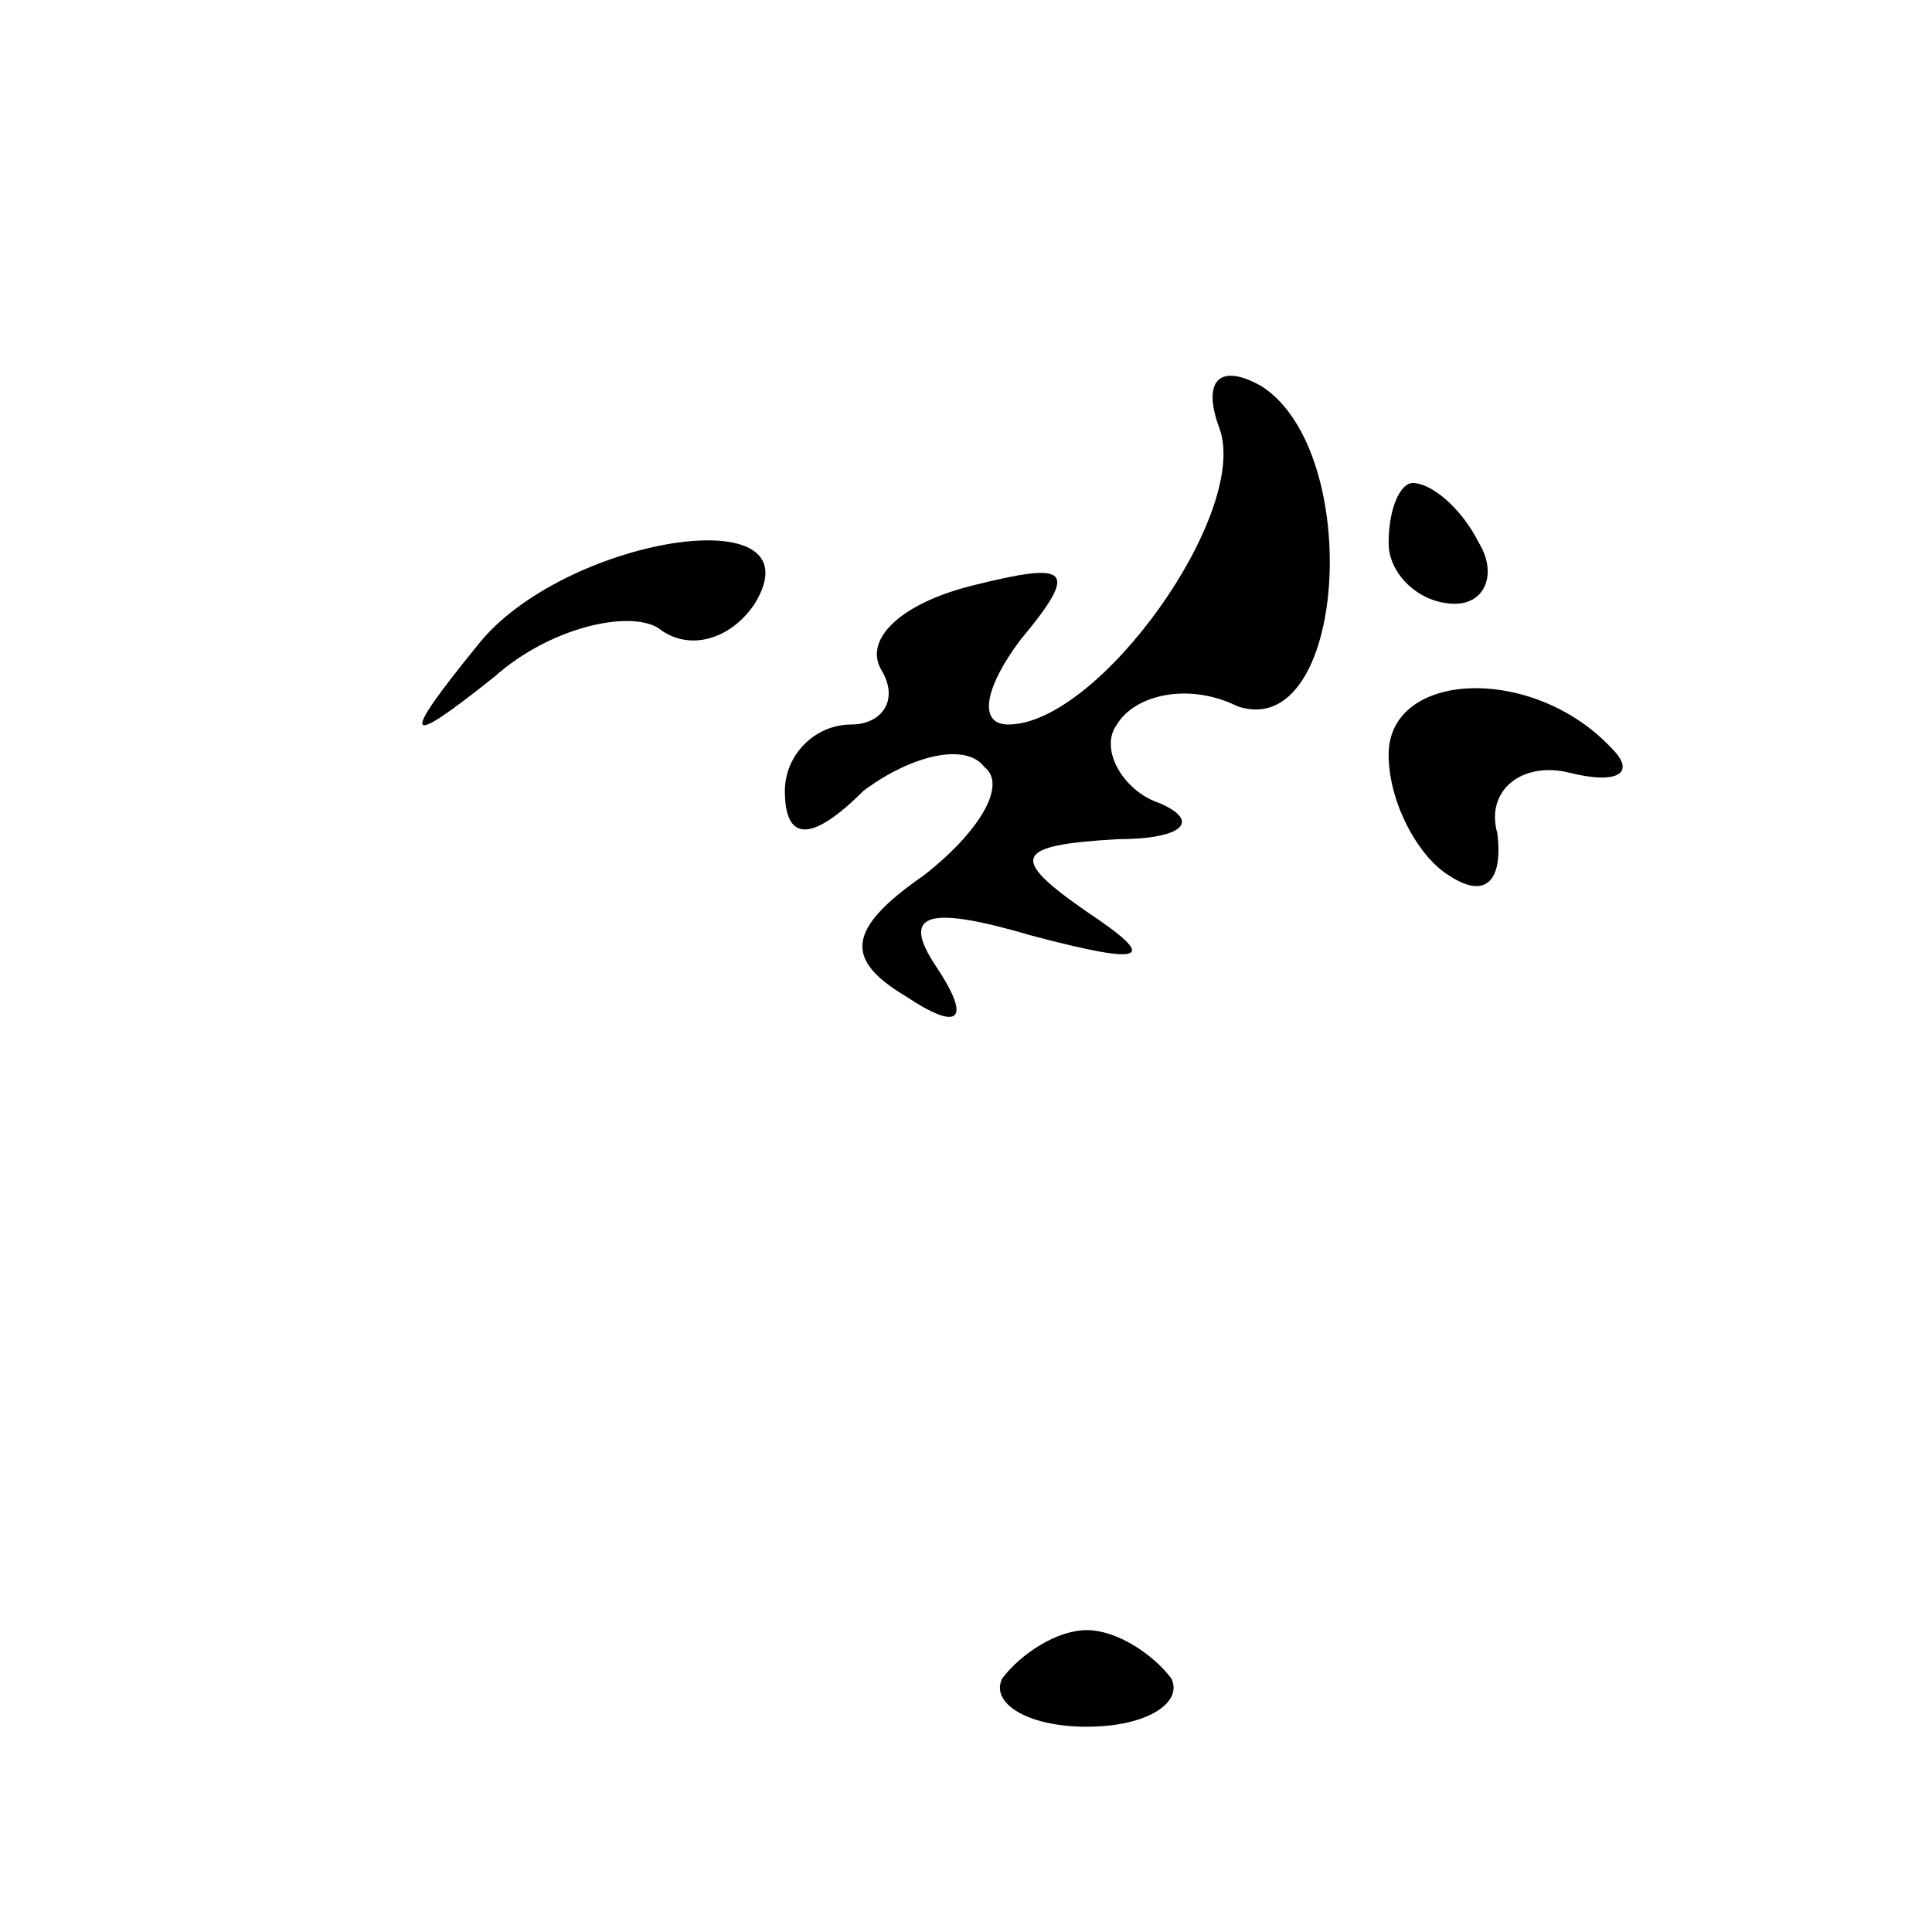 <?xml version="1.0" standalone="no"?>
<!DOCTYPE svg PUBLIC "-//W3C//DTD SVG 20010904//EN"
 "http://www.w3.org/TR/2001/REC-SVG-20010904/DTD/svg10.dtd">
<svg version="1.0" xmlns="http://www.w3.org/2000/svg"
 width="32pt" height="32pt" viewBox="0 0 32 32"
 preserveAspectRatio="xMidYMid meet">
<g transform="translate(0,32) scale(0.1,-0.1)"
fill="#000000" stroke="none">
<path fill="#000000" stroke="none" d="M202 249 c5 -14 -20 -49 -35 -49 -5 0
-4 6 2 14 10 12 8 13 -8 9 -12 -3 -18 -9 -15 -14 3 -5 0 -9 -5 -9 -6 0 -11 -5
-11 -11 0 -8 4 -9 13 0 8 6 17 8 20 4 4 -3 -1 -11 -10 -18 -13 -9 -13 -14 -3
-20 9 -6 11 -4 5 5 -6 9 -1 10 16 5 19 -5 21 -4 9 4 -13 9 -12 11 5 12 11 0
14 3 7 6 -6 2 -10 9 -7 13 3 5 12 7 20 3 18 -6 21 42 4 53 -7 4 -10 1 -7 -7z"/>
<path fill="#000000" stroke="none" d="M230 230 c0 -5 5 -10 11 -10 5 0 7 5 4
10 -3 6 -8 10 -11 10 -2 0 -4 -4 -4 -10z"/>
<path fill="#000000" stroke="none" d="M79 213 c-13 -16 -12 -17 3 -5 9 8 22
11 27 8 5 -4 12 -2 16 4 11 18 -32 11 -46 -7z"/>
<path fill="#000000" stroke="none" d="M230 195 c0 -8 5 -17 10 -20 6 -4 9 -1
8 7 -2 7 4 12 12 10 8 -2 11 0 7 4 -13 14 -37 13 -37 -1z"/>
<path fill="#000000" stroke="none" d="M166 42 c-2 -4 4 -8 14 -8 10 0 16 4
14 8 -3 4 -9 8 -14 8 -5 0 -11 -4 -14 -8z"/>
</g>
</svg>
